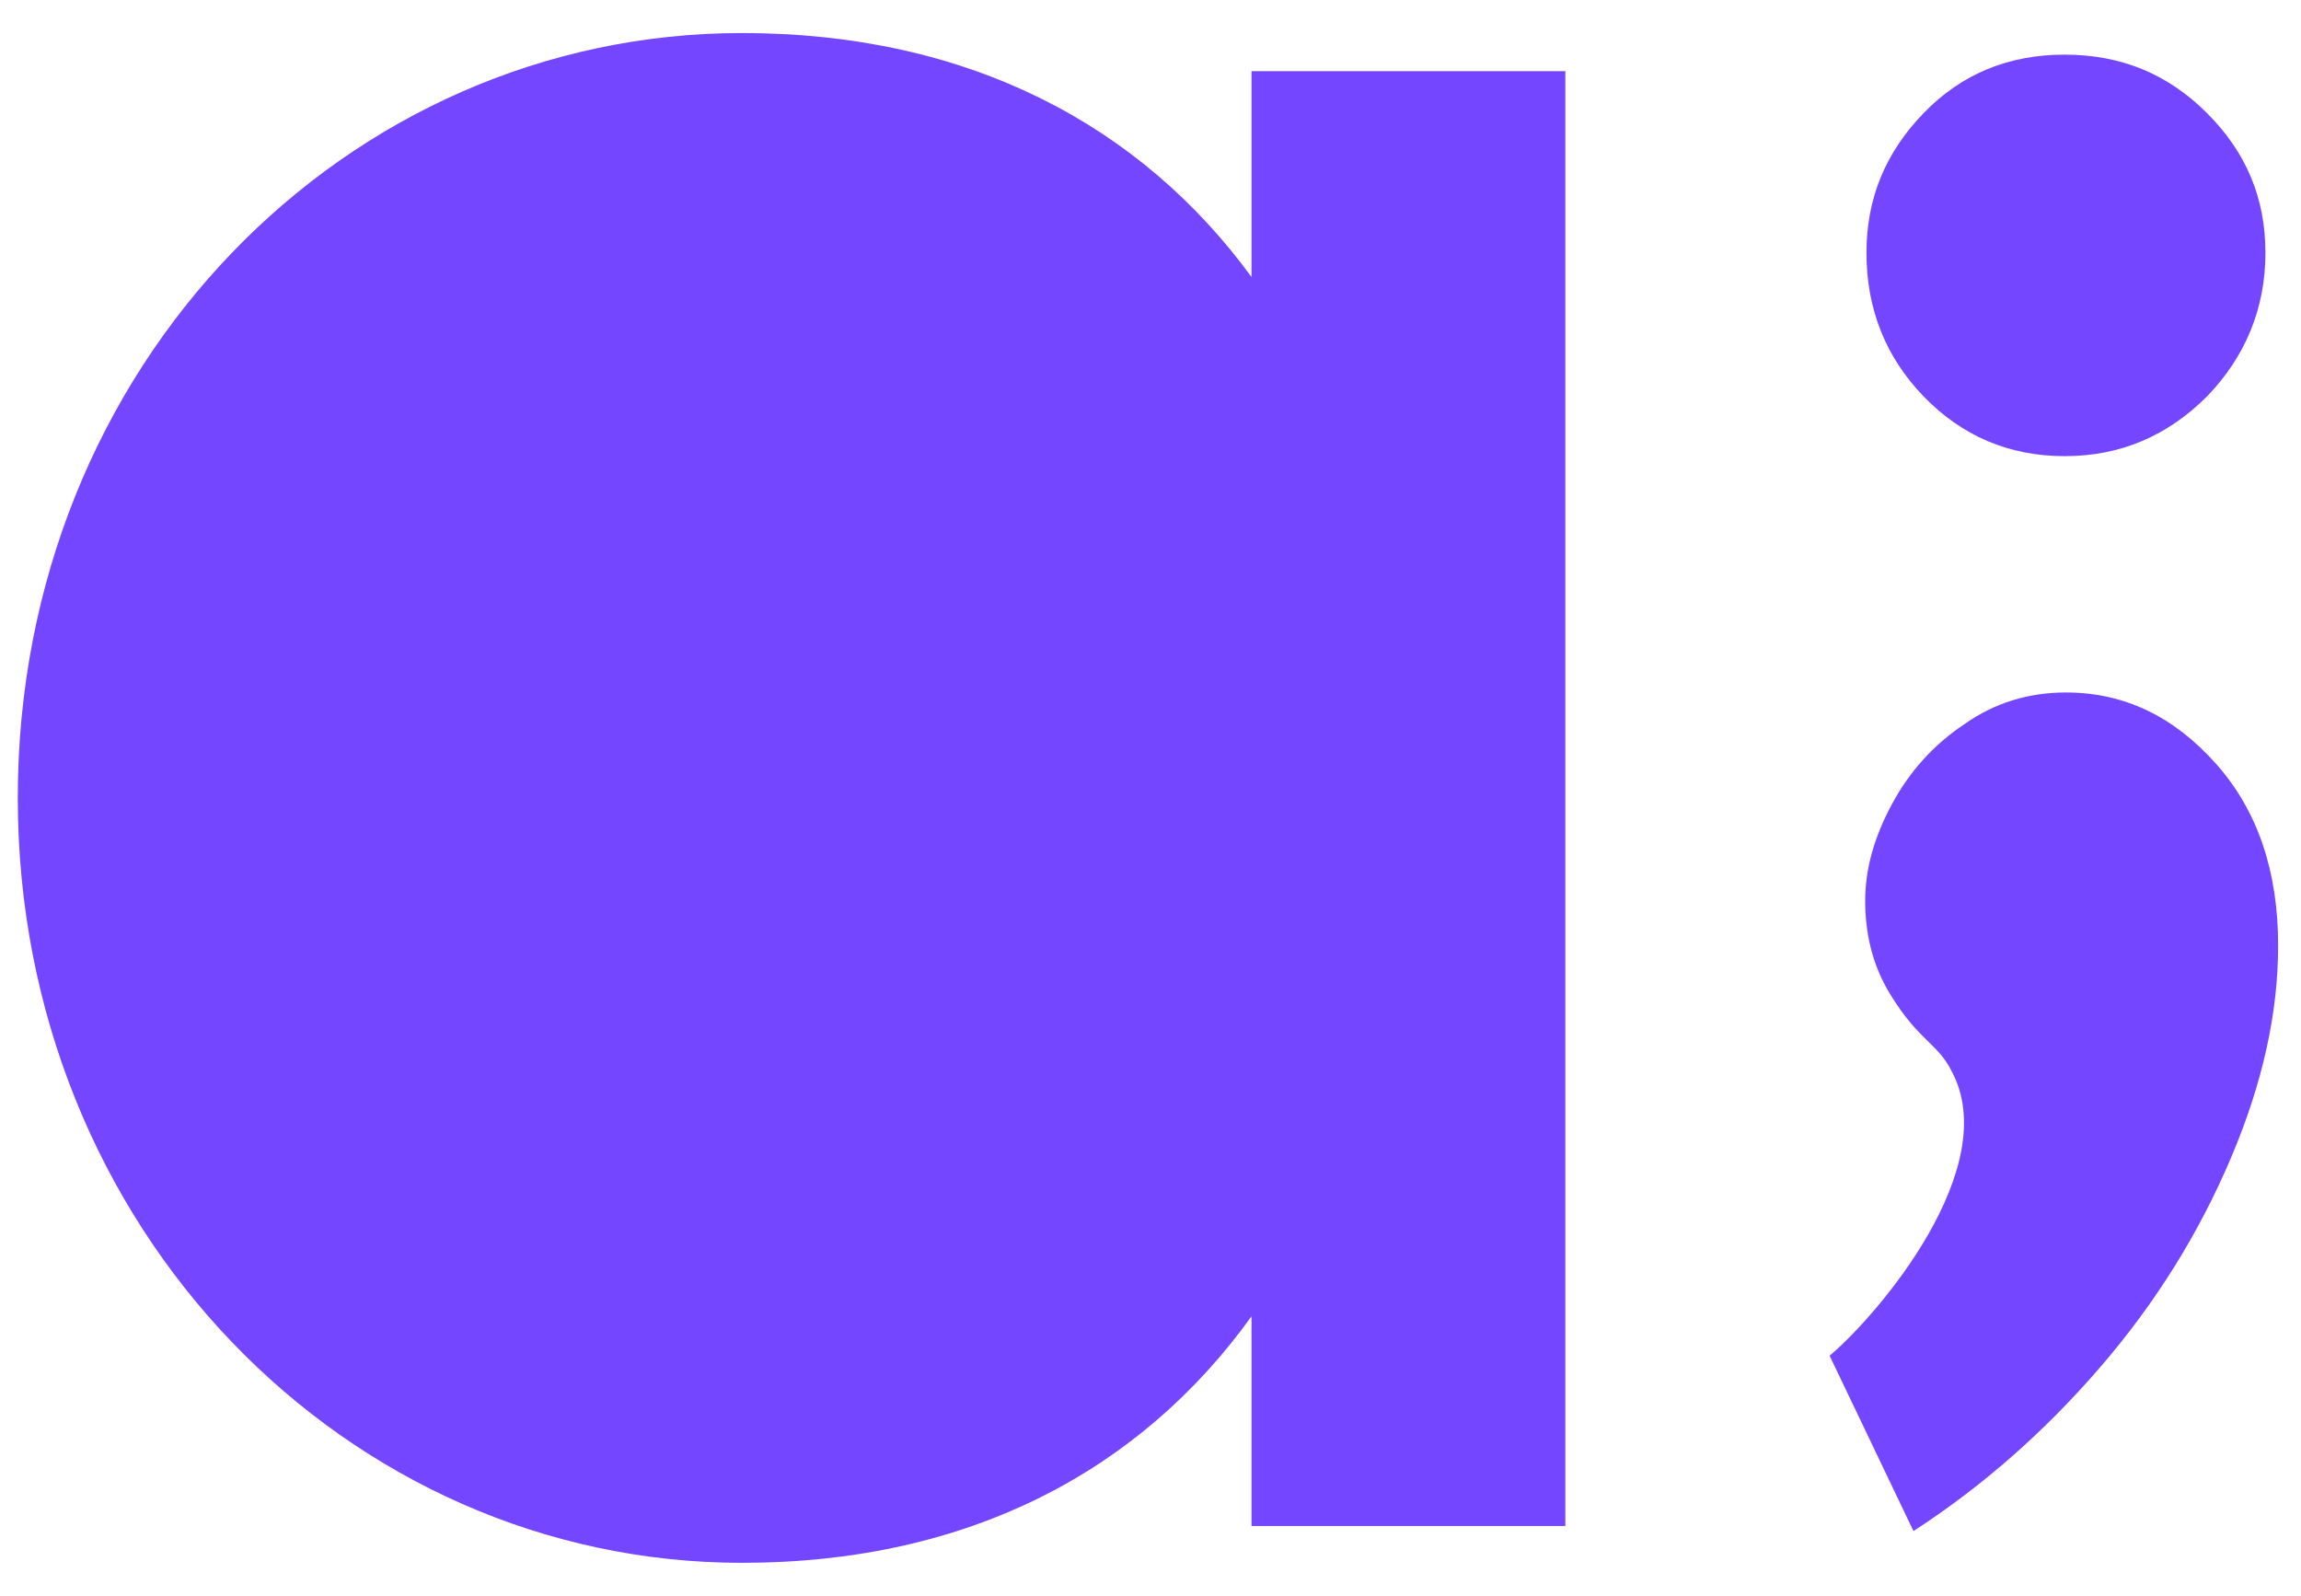 <?xml version="1.0" encoding="utf-8"?>
<!-- Generator: Adobe Illustrator 25.4.4, SVG Export Plug-In . SVG Version: 6.00 Build 0)  -->
<svg version="1.1" id="logo" xmlns="http://www.w3.org/2000/svg" xmlns:xlink="http://www.w3.org/1999/xlink" x="0px" y="0px"
	 viewBox="0 0 181.1 125.6" style="enable-background:new 0 0 181.1 125.6;" xml:space="preserve">
<style type="text/css">
	.st0{fill:#7446FF;}
</style>
<g>
	<path class="st0" d="M113.5,62.1c0,7.6-2.1,15.2-6.3,23c-4.2,7.8-10,14.2-17.4,19.4c-7.3,5.1-15.5,7.7-24.4,7.7
		c-13.8,0-25.7-5.7-35.7-17s-15-25.9-15-43.7c0-9.4,1.3-19.2,3.9-29.3h74.8c3.4,5.6,7.6,7,14.1,17.3
		C112.1,46.6,113.5,54.5,113.5,62.1z"/>
	<path class="st0" d="M123.2,5.6v114.5H98.5v-16.5C89.8,115.7,76.3,123,58.4,123c-31.1,0-57-26.3-57-60.2c0-34.1,25.9-60.2,57-60.2
		c17.9,0,31.4,7.3,40.1,19.2V5.6H123.2z M98.5,62.8c0-21.3-15.6-36.6-36.2-36.6S26.1,41.5,26.1,62.8s15.6,36.6,36.2,36.6
		S98.5,84.1,98.5,62.8z"/>
	<path class="st0" d="M173.7,31.2c-3.1,3.1-6.8,4.7-11.2,4.7s-8.1-1.6-11.1-4.7s-4.5-6.9-4.5-11.3c0-4.3,1.5-7.9,4.5-11
		s6.7-4.6,11.1-4.6c4.4,0,8.1,1.5,11.2,4.6c3.1,3.1,4.6,6.7,4.6,11C178.3,24.3,176.7,28.1,173.7,31.2z"/>
	<path class="st0" d="M174.4,60.1c3.3,3.7,4.9,8.5,4.9,14.3c0,5.3-1.2,10.8-3.7,16.7s-5.9,11.4-10.3,16.5
		c-4.4,5.1-9.3,9.4-14.7,12.9l-6.6-13.8c3.8-3.2,13.7-14.8,9.6-22.4c-1.1-2.2-2.6-2.4-4.8-6c-1.5-2.4-2-5-2-7.4c0-2.5,0.7-5,2.1-7.6
		c1.4-2.6,3.3-4.7,5.7-6.3c2.4-1.7,5.1-2.5,8-2.5C167.2,54.5,171.1,56.4,174.4,60.1z"/>
</g>
</svg>
